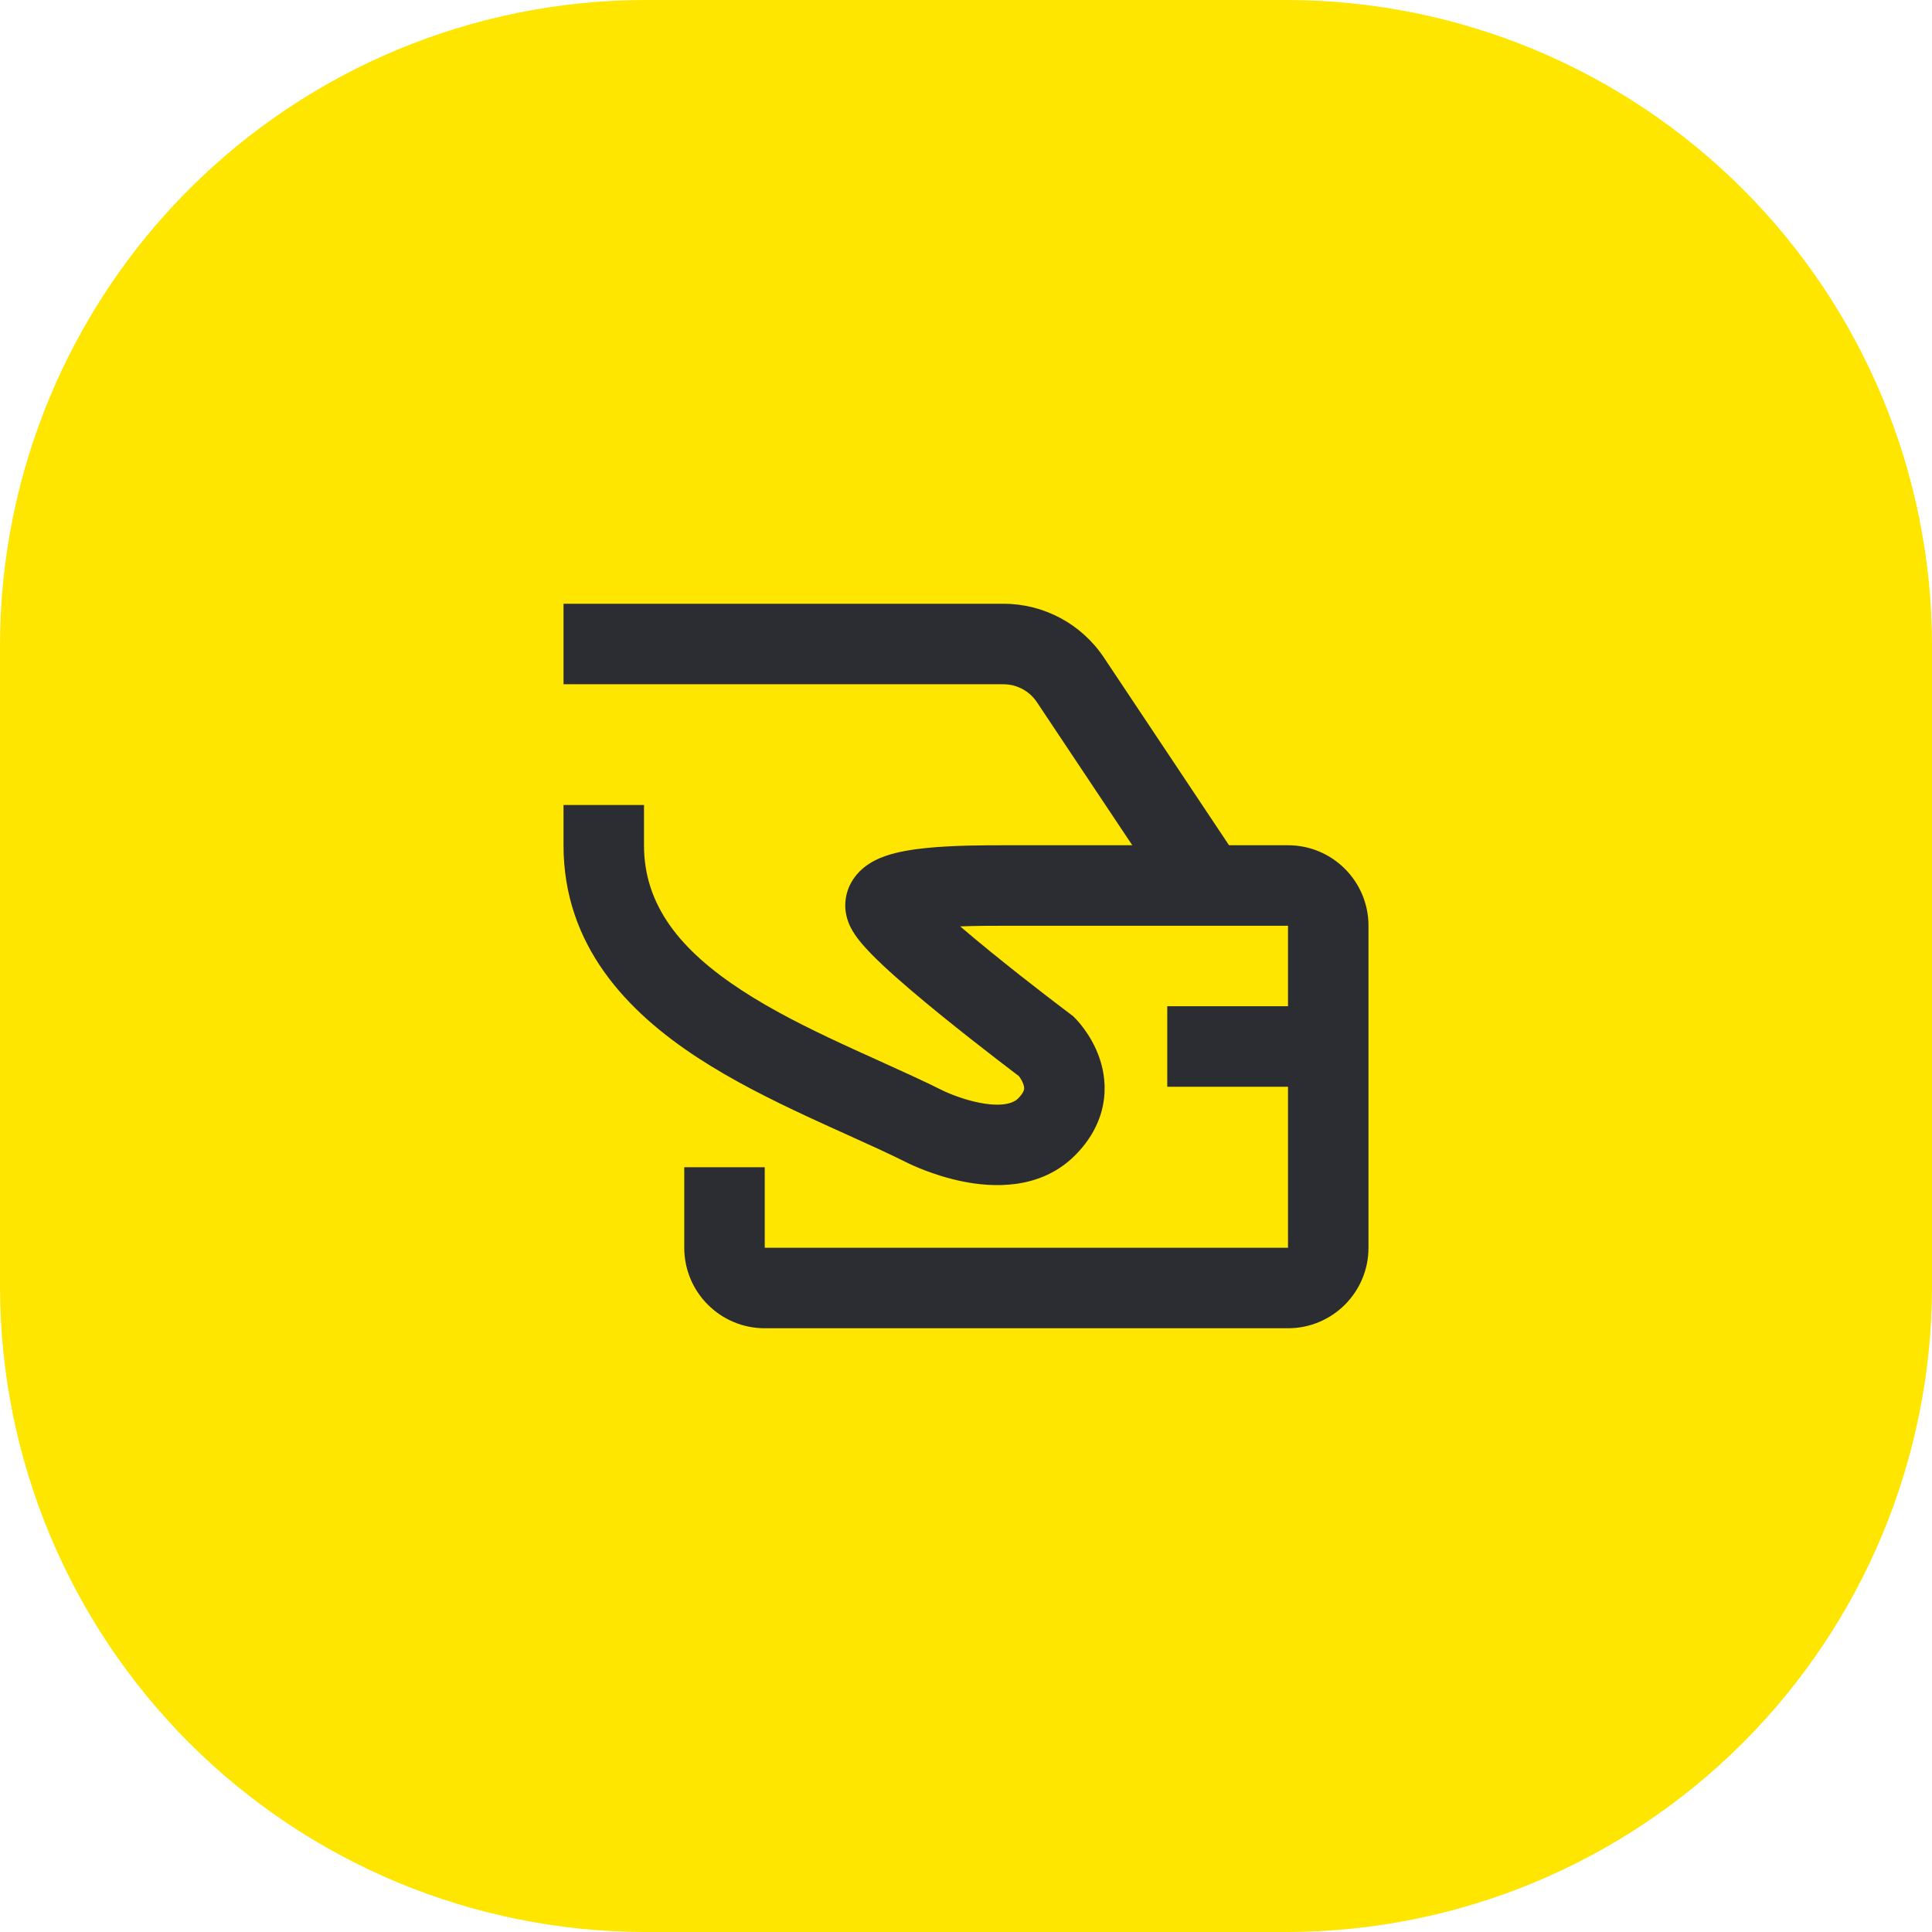 <svg width="70" height="70" viewBox="0 0 70 70" fill="none" xmlns="http://www.w3.org/2000/svg">
<path d="M23.333 0H46.667C52.85 0.018 58.774 2.482 63.146 6.854C67.518 11.226 69.982 17.15 70 23.333V46.667C69.982 52.85 67.518 58.774 63.146 63.146C58.774 67.518 52.85 69.982 46.667 70H23.333C17.15 69.982 11.226 67.518 6.854 63.146C2.482 58.774 0.018 52.85 0 46.667L0 23.333C0.018 17.15 2.482 11.226 6.854 6.854C11.226 2.482 17.15 0.018 23.333 0V0Z" fill="#FEE600"/>
<path d="M20.417 24.792H36.356C36.843 24.792 37.299 25.035 37.569 25.441L41.025 30.625H36.431C35.715 30.625 34.563 30.625 33.579 30.723C33.094 30.772 32.546 30.853 32.085 31.013C31.859 31.091 31.549 31.223 31.27 31.458C30.968 31.713 30.625 32.168 30.625 32.812C30.625 33.269 30.824 33.615 30.894 33.733C30.994 33.902 31.113 34.055 31.218 34.181C31.433 34.435 31.709 34.711 31.997 34.982C32.582 35.53 33.343 36.171 34.08 36.77C34.822 37.373 35.562 37.951 36.115 38.377C36.392 38.59 36.622 38.766 36.784 38.889L36.915 38.988C36.921 38.996 36.928 39.005 36.935 39.015C36.993 39.096 37.048 39.193 37.08 39.289C37.11 39.379 37.11 39.437 37.102 39.476C37.096 39.505 37.07 39.618 36.885 39.802C36.704 39.984 36.276 40.112 35.468 39.95C35.117 39.88 34.789 39.772 34.544 39.677C34.423 39.631 34.328 39.59 34.266 39.562C34.236 39.549 34.213 39.538 34.201 39.532L34.19 39.527C33.47 39.167 32.649 38.796 31.825 38.423C31.375 38.22 30.924 38.016 30.488 37.813C29.207 37.218 27.961 36.592 26.866 35.876C24.659 34.433 23.333 32.812 23.333 30.625V29.167H20.417V30.625C20.417 34.271 22.737 36.661 25.27 38.317C26.544 39.15 27.942 39.846 29.258 40.458C29.762 40.693 30.244 40.91 30.705 41.118C31.489 41.472 32.222 41.804 32.898 42.142L32.91 42.148L32.949 42.166C32.98 42.181 33.021 42.201 33.073 42.224C33.177 42.27 33.321 42.332 33.497 42.4C33.844 42.533 34.336 42.698 34.896 42.81C35.911 43.013 37.671 43.141 38.948 41.864C39.493 41.319 39.831 40.703 39.962 40.048C40.091 39.404 39.999 38.824 39.847 38.367C39.697 37.916 39.479 37.558 39.308 37.32C39.221 37.198 39.141 37.099 39.078 37.027C39.047 36.991 39.02 36.961 38.998 36.937L38.968 36.907L38.957 36.895L38.952 36.89L38.95 36.888L38.874 36.812L38.776 36.739L38.729 36.703L38.548 36.566C38.391 36.446 38.166 36.275 37.895 36.067C37.354 35.65 36.636 35.088 35.92 34.506C35.527 34.187 35.142 33.867 34.79 33.565C35.376 33.542 35.975 33.542 36.458 33.542L46.667 33.542V36.458H42.292L42.292 39.375H46.667V45.208H27.708L27.708 42.292H24.792L24.792 45.208C24.792 46.819 26.098 48.125 27.708 48.125H46.667C48.278 48.125 49.583 46.819 49.583 45.208V33.542C49.583 31.931 48.278 30.625 46.667 30.625H44.53L39.996 23.823C39.184 22.606 37.819 21.875 36.356 21.875H20.417V24.792Z" fill="#2B2D33"/>
</svg>
